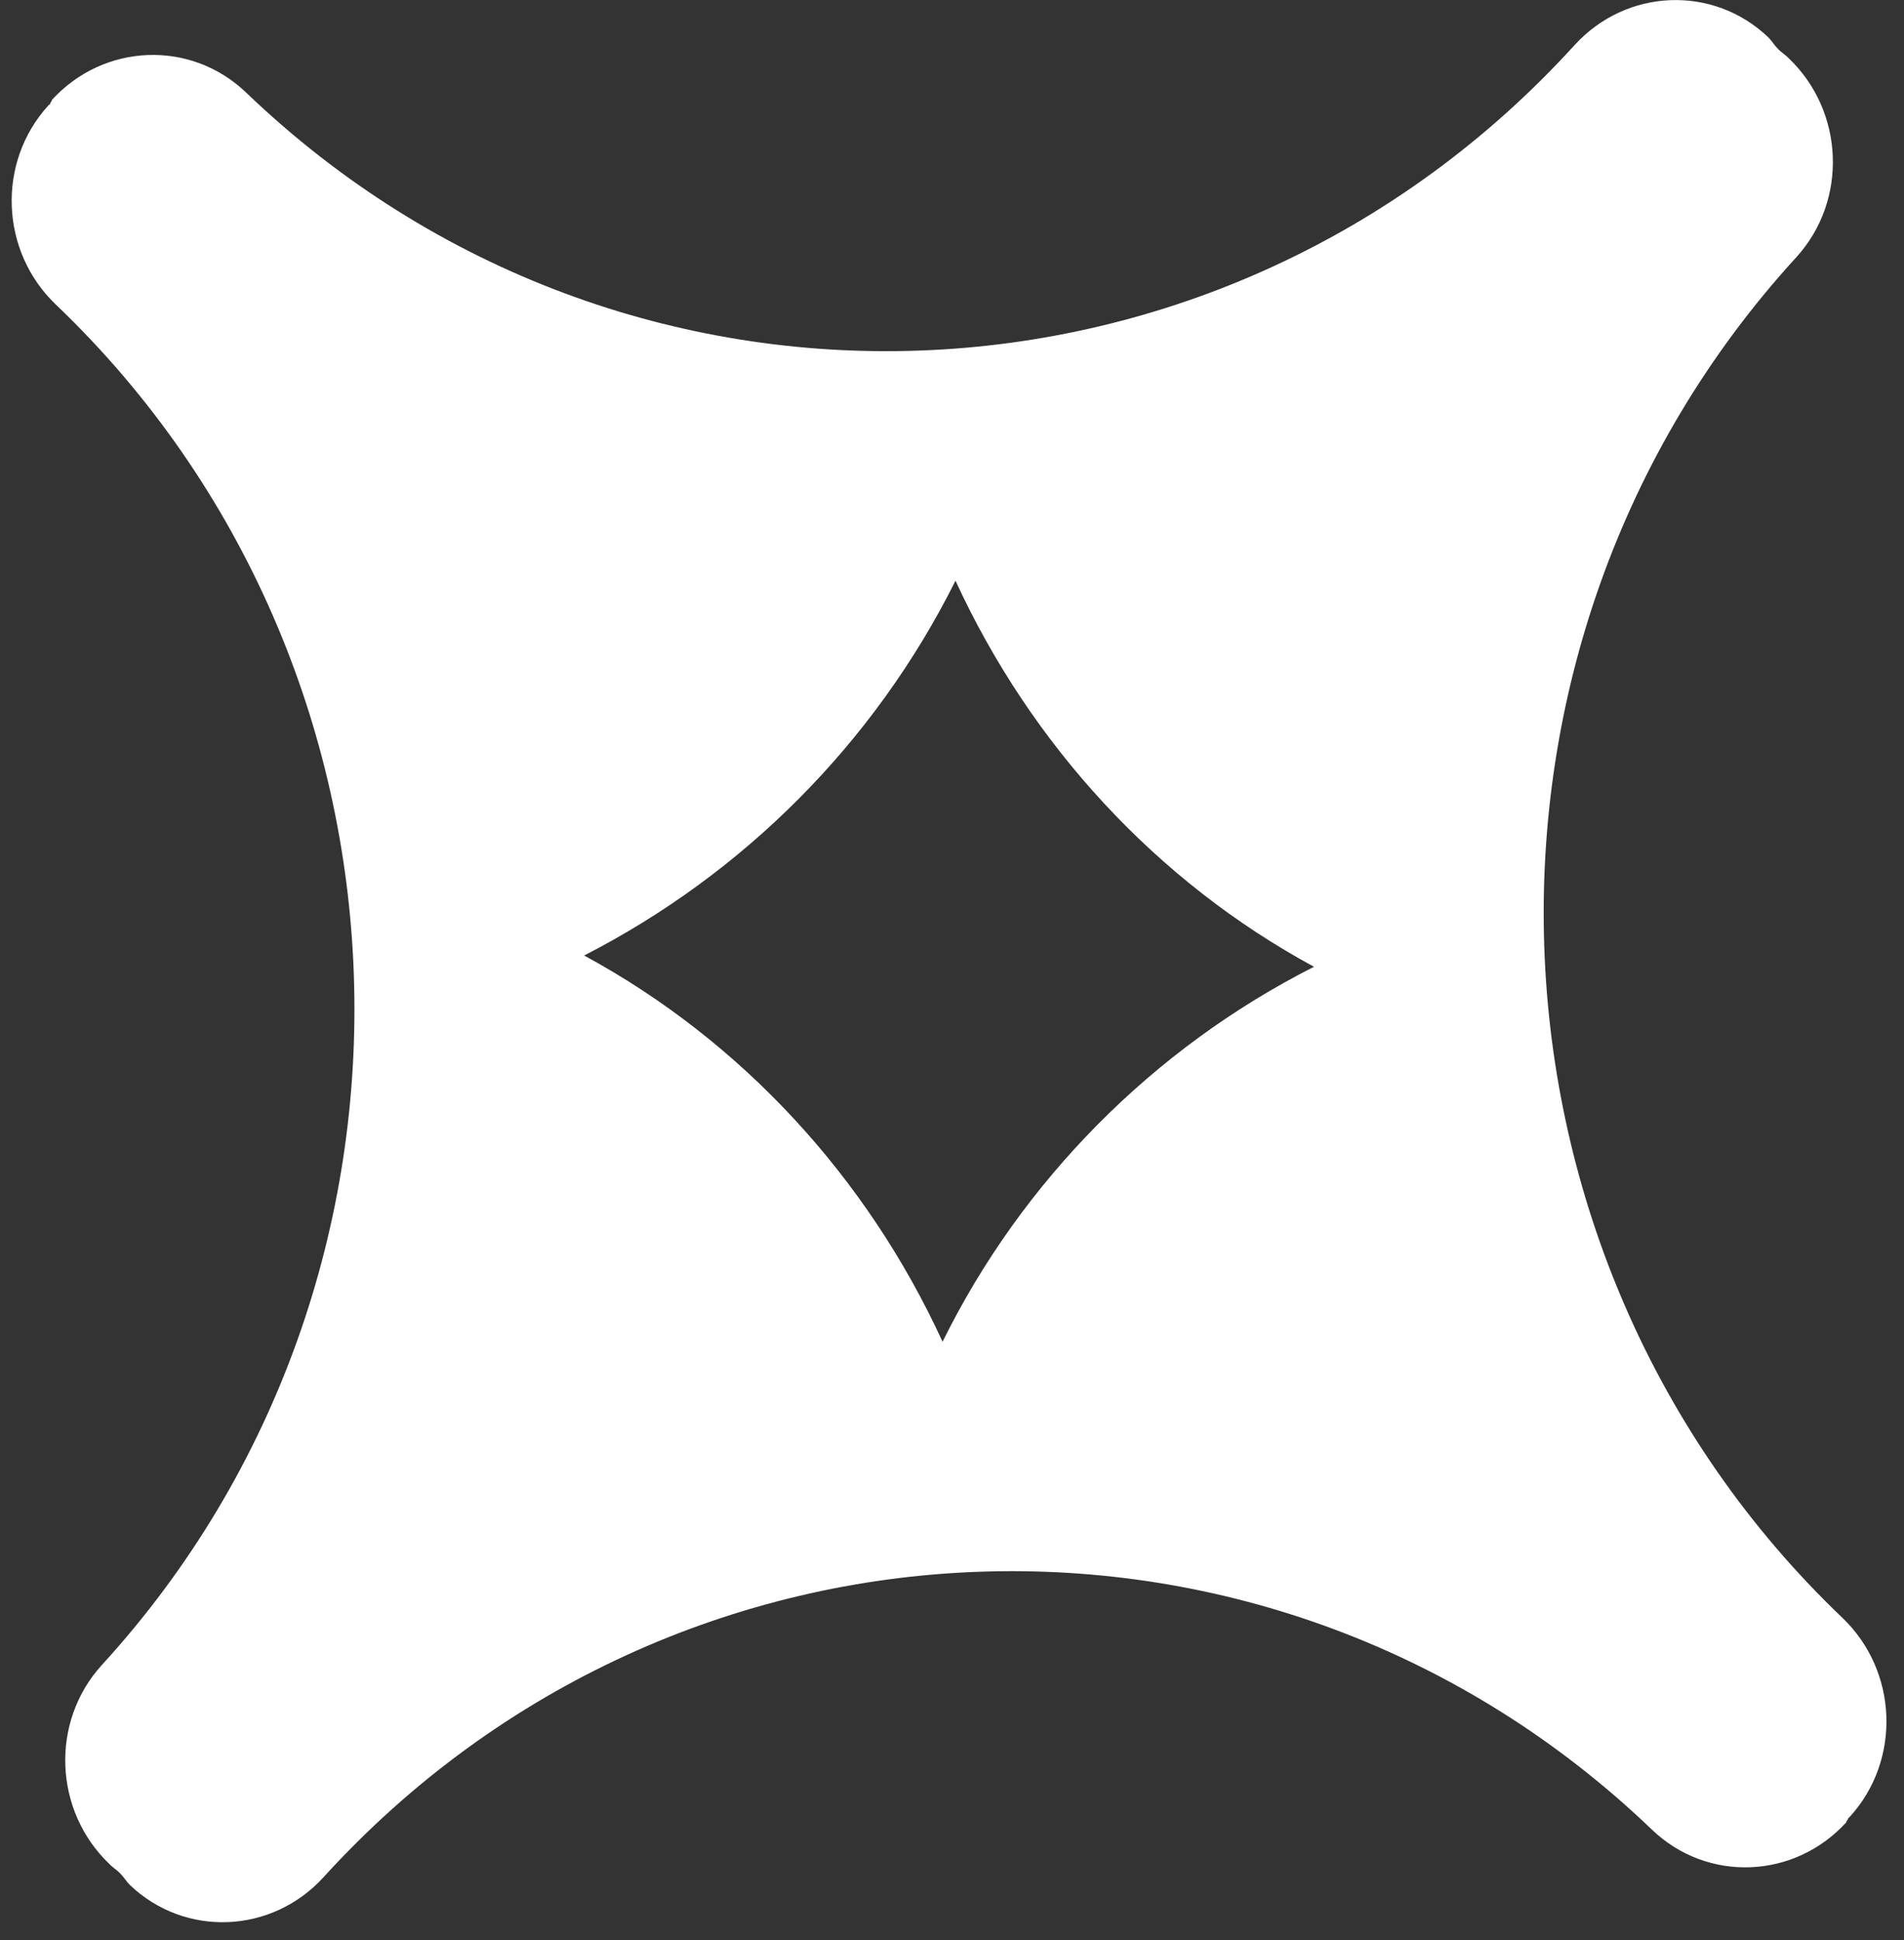 <svg width = "106" height = "108" viewBox = "0 0 106 108" fill = "none" xmlns = "http://www.w3.org/2000/svg">
<rect x="0" y="0" width="106" height="108" fill="#333333" stroke="none"/>
<path d = "M102.572 90.06C81.488 69.936 80.25 35.909 100.007 14.318C102.885 11.154 102.676 6.201 99.59 3.251C99.388 3.037 99.18 2.93 98.978 2.716C98.77 2.51 98.665 2.303 98.457 2.089C95.377 -0.861 90.539 -0.647 87.661 2.51C68.008 24.109 34.78 25.377 13.696 5.147C10.609 2.196 5.771 2.403 2.885 5.567C2.885 5.674 2.796 5.674 2.796 5.781L2.684 5.88C-0.194 9.044 0.015 13.997 3.102 16.947C24.186 37.071 25.423 71.097 5.666 92.689C2.788 95.853 2.997 100.806 6.084 103.756C6.285 103.97 6.494 104.077 6.695 104.291C6.904 104.497 7.008 104.703 7.217 104.917C10.296 107.868 15.135 107.654 18.012 104.497C37.665 82.898 70.894 81.637 91.978 101.86C95.064 104.81 99.903 104.604 102.788 101.44C102.788 101.333 102.885 101.333 102.885 101.226L102.989 101.127C105.867 97.962 105.658 93.01 102.572 90.06ZM52.471 74.682C48.259 65.51 41.266 57.929 32.521 53.19C41.363 48.658 48.669 41.389 53.195 32.325C57.414 41.496 64.408 49.078 73.153 53.817C64.206 58.349 56.9 65.725 52.479 74.682H52.471Z" fill = "white"/>
</svg>
